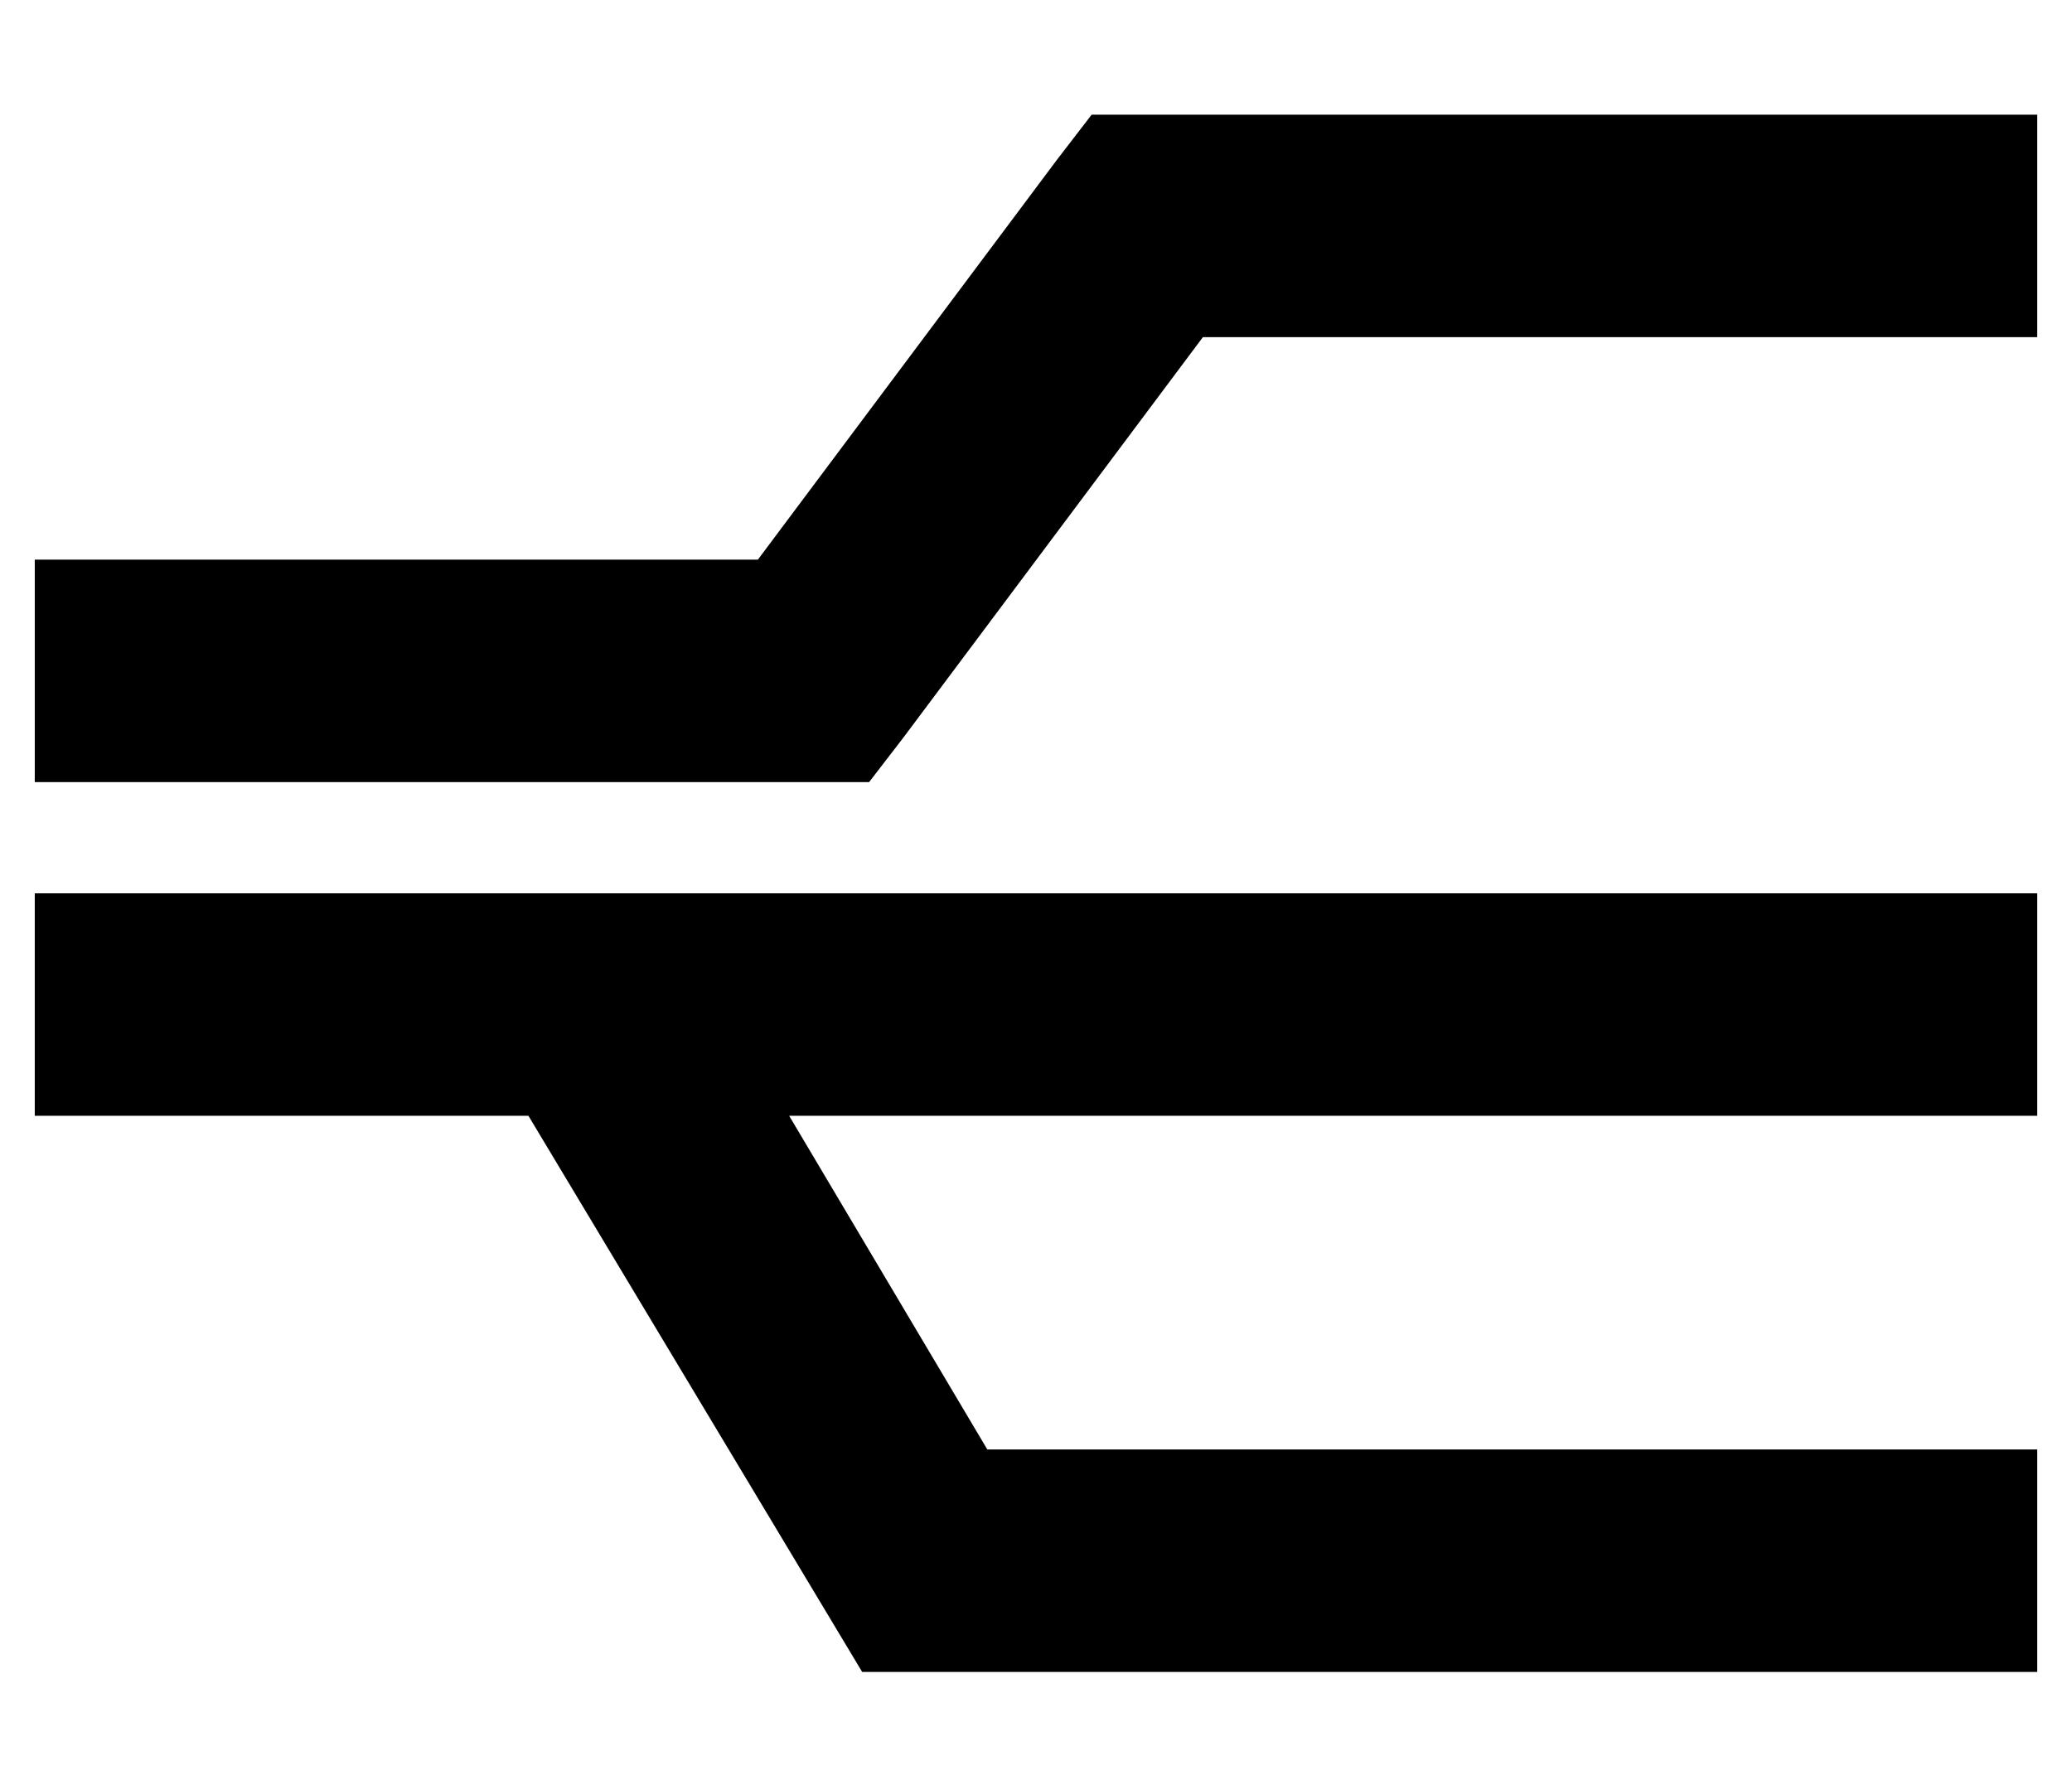 <?xml version="1.0" standalone="no"?>
<!DOCTYPE svg PUBLIC "-//W3C//DTD SVG 1.1//EN" "http://www.w3.org/Graphics/SVG/1.1/DTD/svg11.dtd" >
<svg xmlns="http://www.w3.org/2000/svg" xmlns:xlink="http://www.w3.org/1999/xlink" version="1.1" viewBox="-10 -40 596 512">
   <path fill="currentColor"
d="M304 -7h16h-16h272v64v0h-32h-208l-86 115v0l-10 13v0h-16h-224v-64v0h32h176l86 -115v0l10 -13v0zM142 281h-110h110h-142v-64v0h32h544v64v0h-32h-327l57 96v0h270h32v64v0h-32h-306l-9 -15v0l-87 -145v0z" />
</svg>
